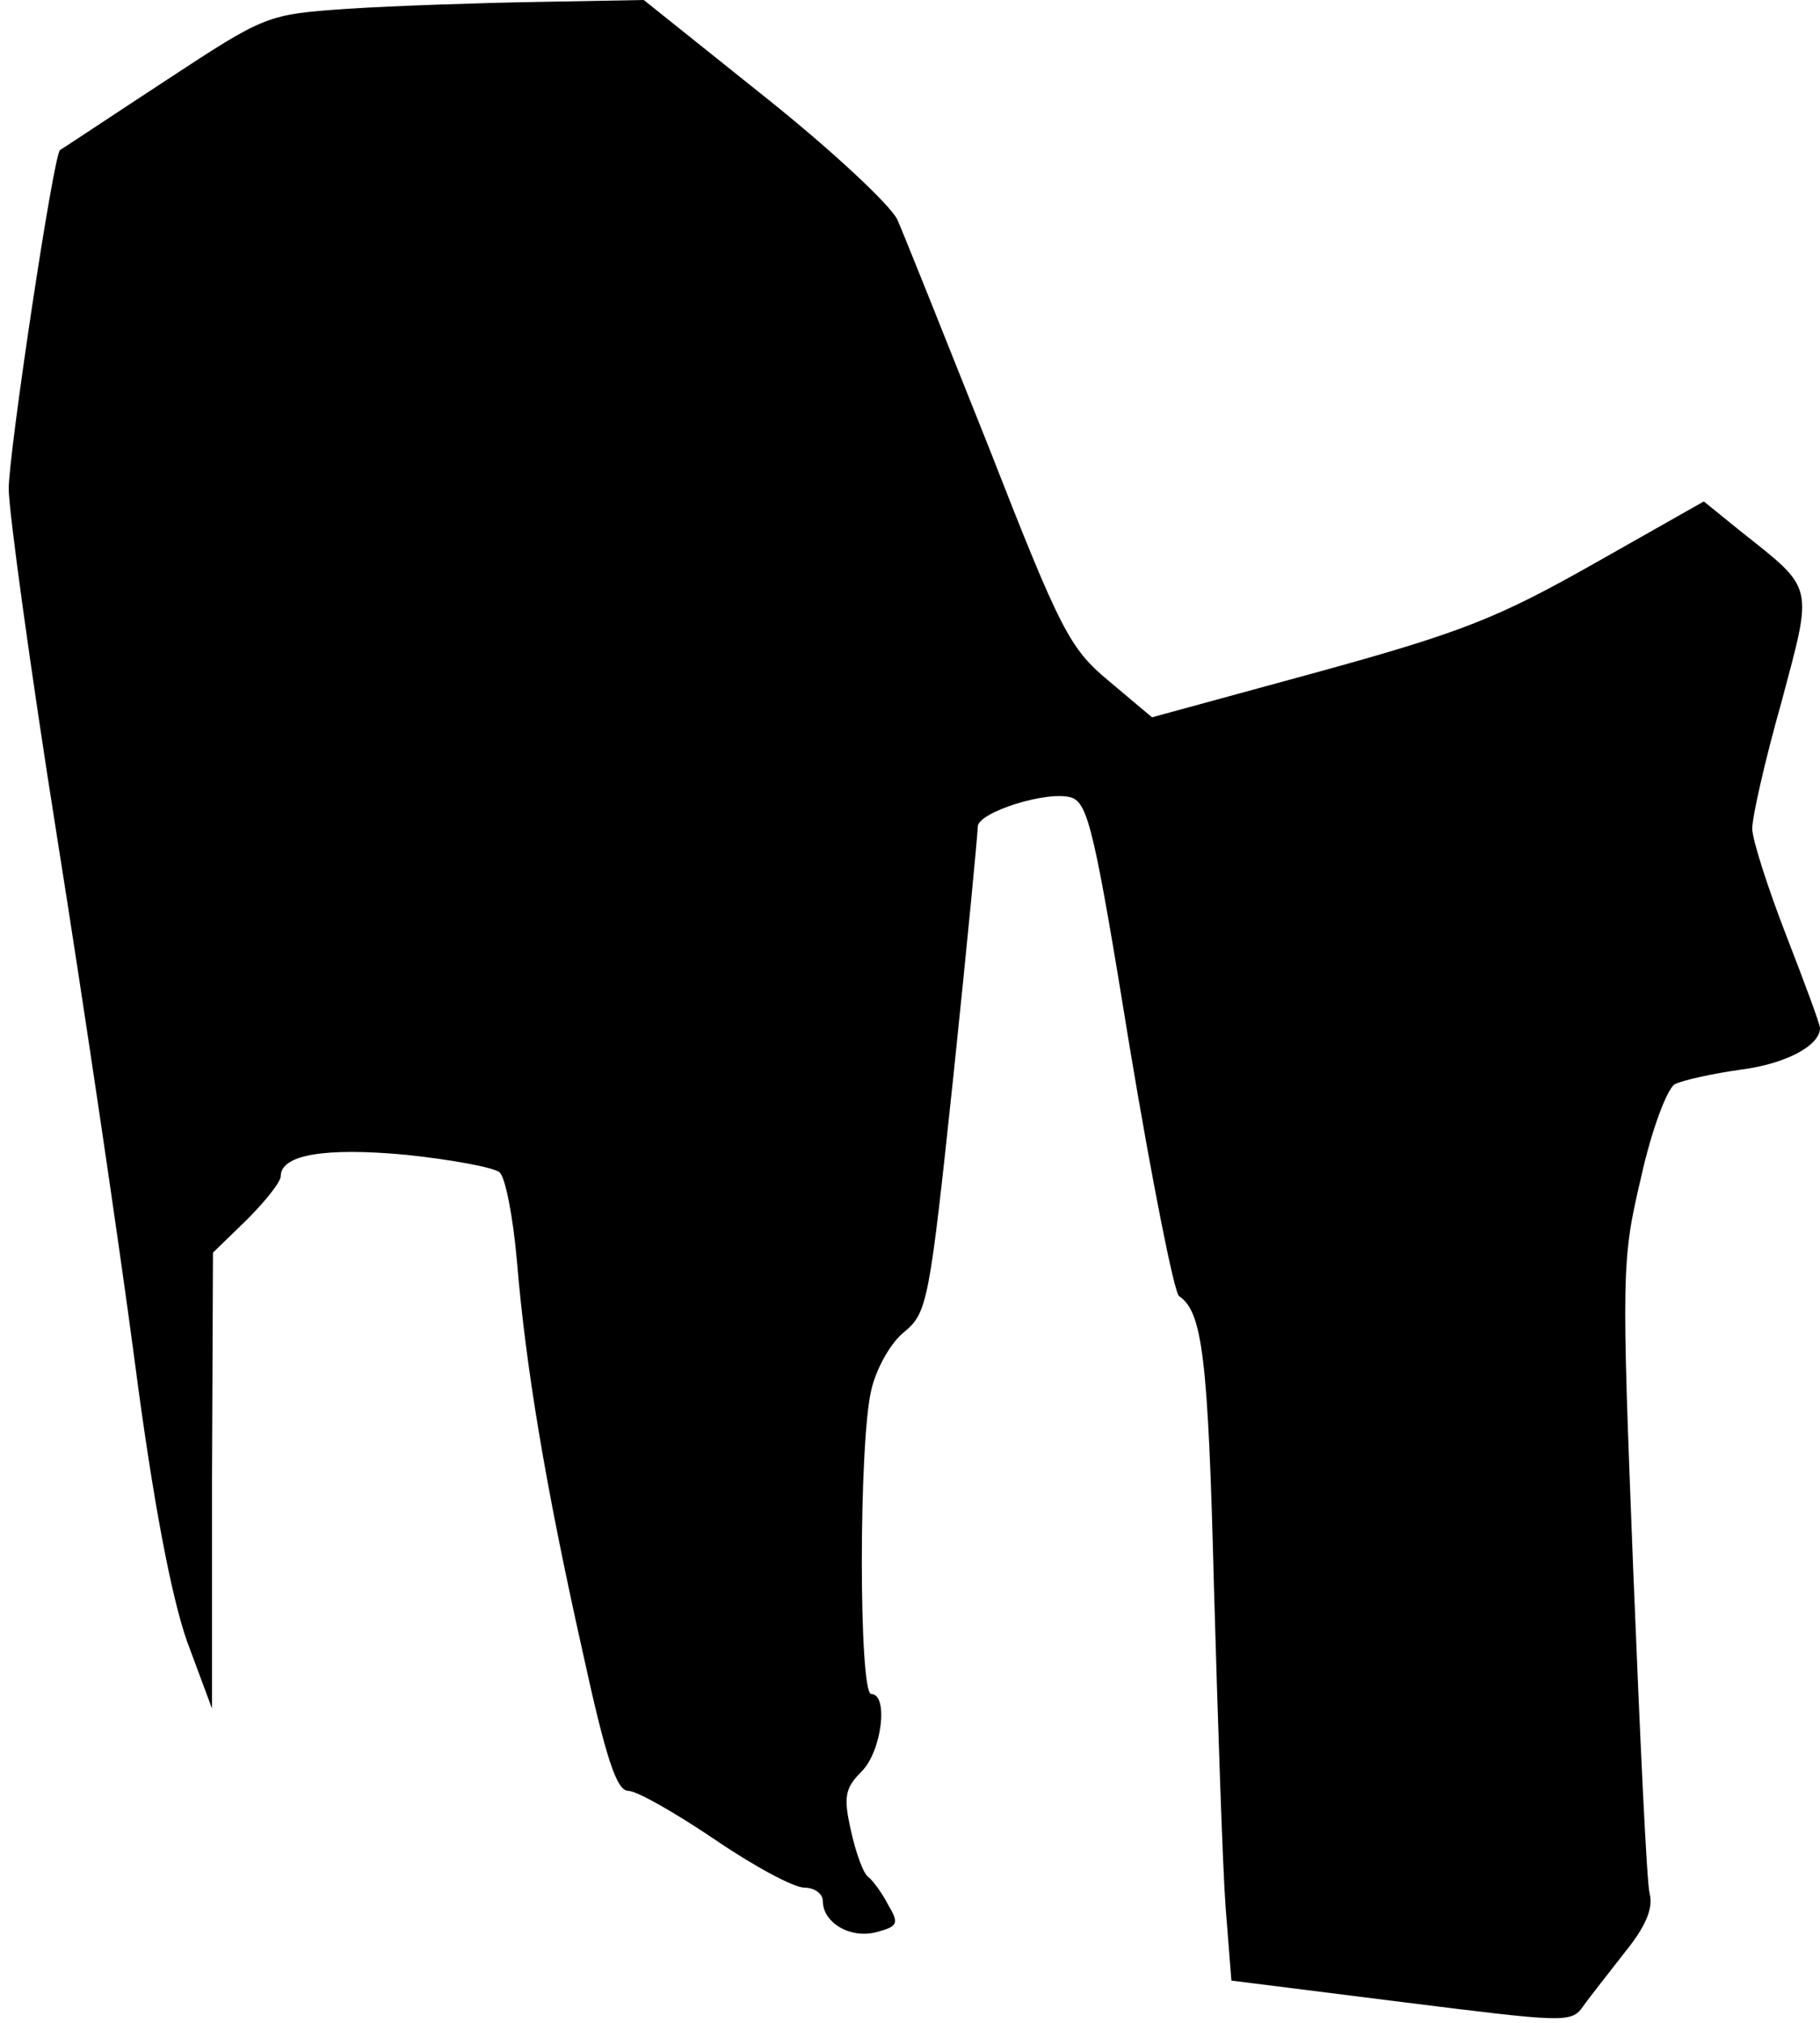 <?xml version="1.0" standalone="no"?>
<!DOCTYPE svg PUBLIC "-//W3C//DTD SVG 20010904//EN"
 "http://www.w3.org/TR/2001/REC-SVG-20010904/DTD/svg10.dtd">
<svg version="1.0" xmlns="http://www.w3.org/2000/svg"
 width="188pt" height="209pt" viewBox="0 0 188 209"
 preserveAspectRatio="xMidYMid meet">
<g transform="translate(0,209) scale(0.1,-0.1)"
fill="#000000" stroke="none">
<path fill="#000000" stroke="none" d="M360 2081 c-85 -6 -85 -6 -190 -75 -58
-38 -106 -70 -108 -71 -7 -6 -53 -313 -53 -350 0 -22 22 -184 50 -360 28 -176
64 -419 80 -540 19 -146 38 -244 54 -290 l26 -70 0 236 1 235 35 34 c19 19 35
39 35 45 0 22 45 30 130 22 47 -5 90 -13 96 -18 6 -5 14 -46 18 -92 9 -108 29
-230 68 -404 24 -110 35 -143 47 -143 9 0 49 -23 89 -50 41 -28 82 -50 93 -50
10 0 19 -6 19 -14 0 -22 28 -39 55 -32 23 6 24 9 12 29 -6 12 -16 25 -20 28
-5 3 -13 25 -18 48 -8 35 -6 44 11 61 21 21 28 80 10 80 -13 0 -13 260 0 314
5 22 20 49 34 60 24 20 26 30 51 266 14 134 25 249 25 256 0 15 73 38 97 30
17 -6 24 -36 60 -258 23 -138 46 -254 51 -257 24 -16 30 -63 36 -301 4 -140 9
-289 12 -330 l6 -76 175 -22 c168 -21 176 -22 188 -5 7 10 27 35 44 57 21 26
29 45 25 60 -3 11 -10 163 -17 336 -12 306 -12 318 8 403 11 50 27 92 35 97 8
4 39 11 68 15 47 6 82 25 82 43 0 4 -16 47 -35 96 -19 49 -35 99 -35 110 0 12
13 70 30 130 33 124 35 116 -43 178 l-37 30 -113 -64 c-99 -56 -136 -71 -285
-112 l-172 -47 -44 37 c-41 34 -50 51 -125 243 -45 113 -87 218 -94 234 -7 15
-68 72 -137 127 l-125 100 -110 -2 c-60 -1 -148 -4 -195 -7z"/>
</g>
</svg>
